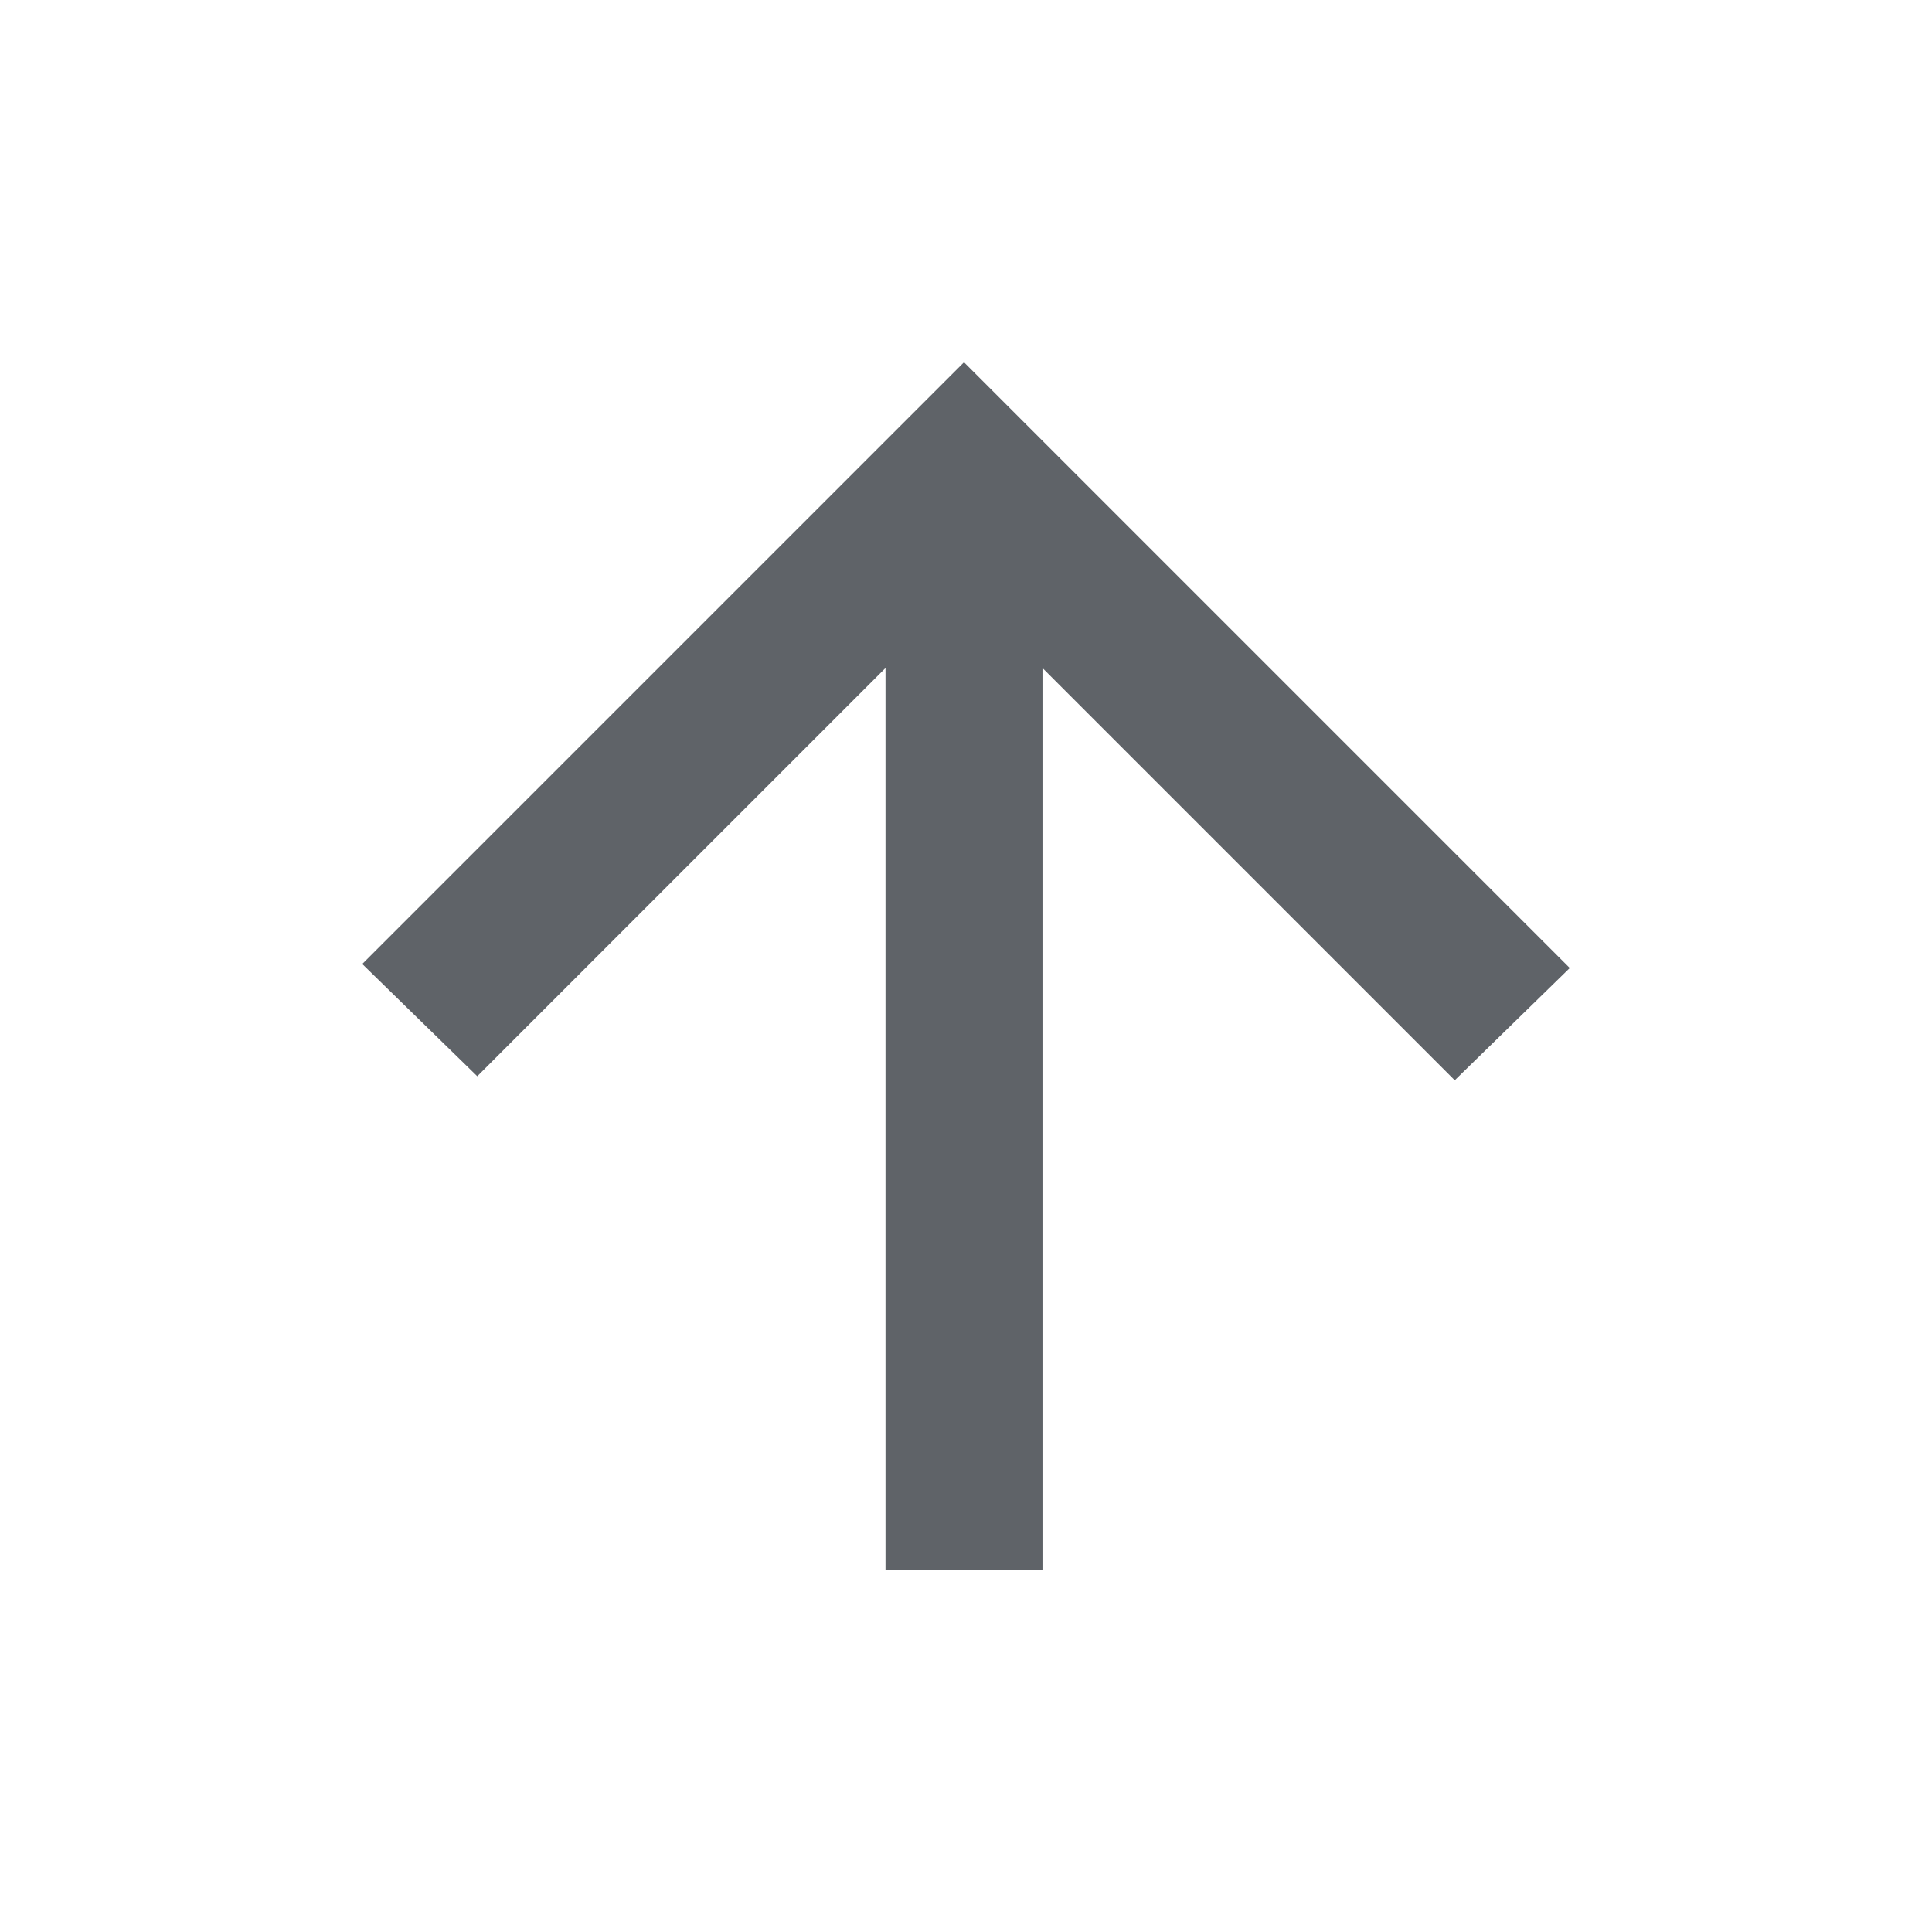 <svg xmlns="http://www.w3.org/2000/svg" height="24px" viewBox="0 -960 960 960" width="24px" fill="#5f6368"><path d="M440-180v-448.08L237.15-425.23 180-481l299-299 301 301-57.15 55.77L518-628.08V-180h-78Z"/></svg>